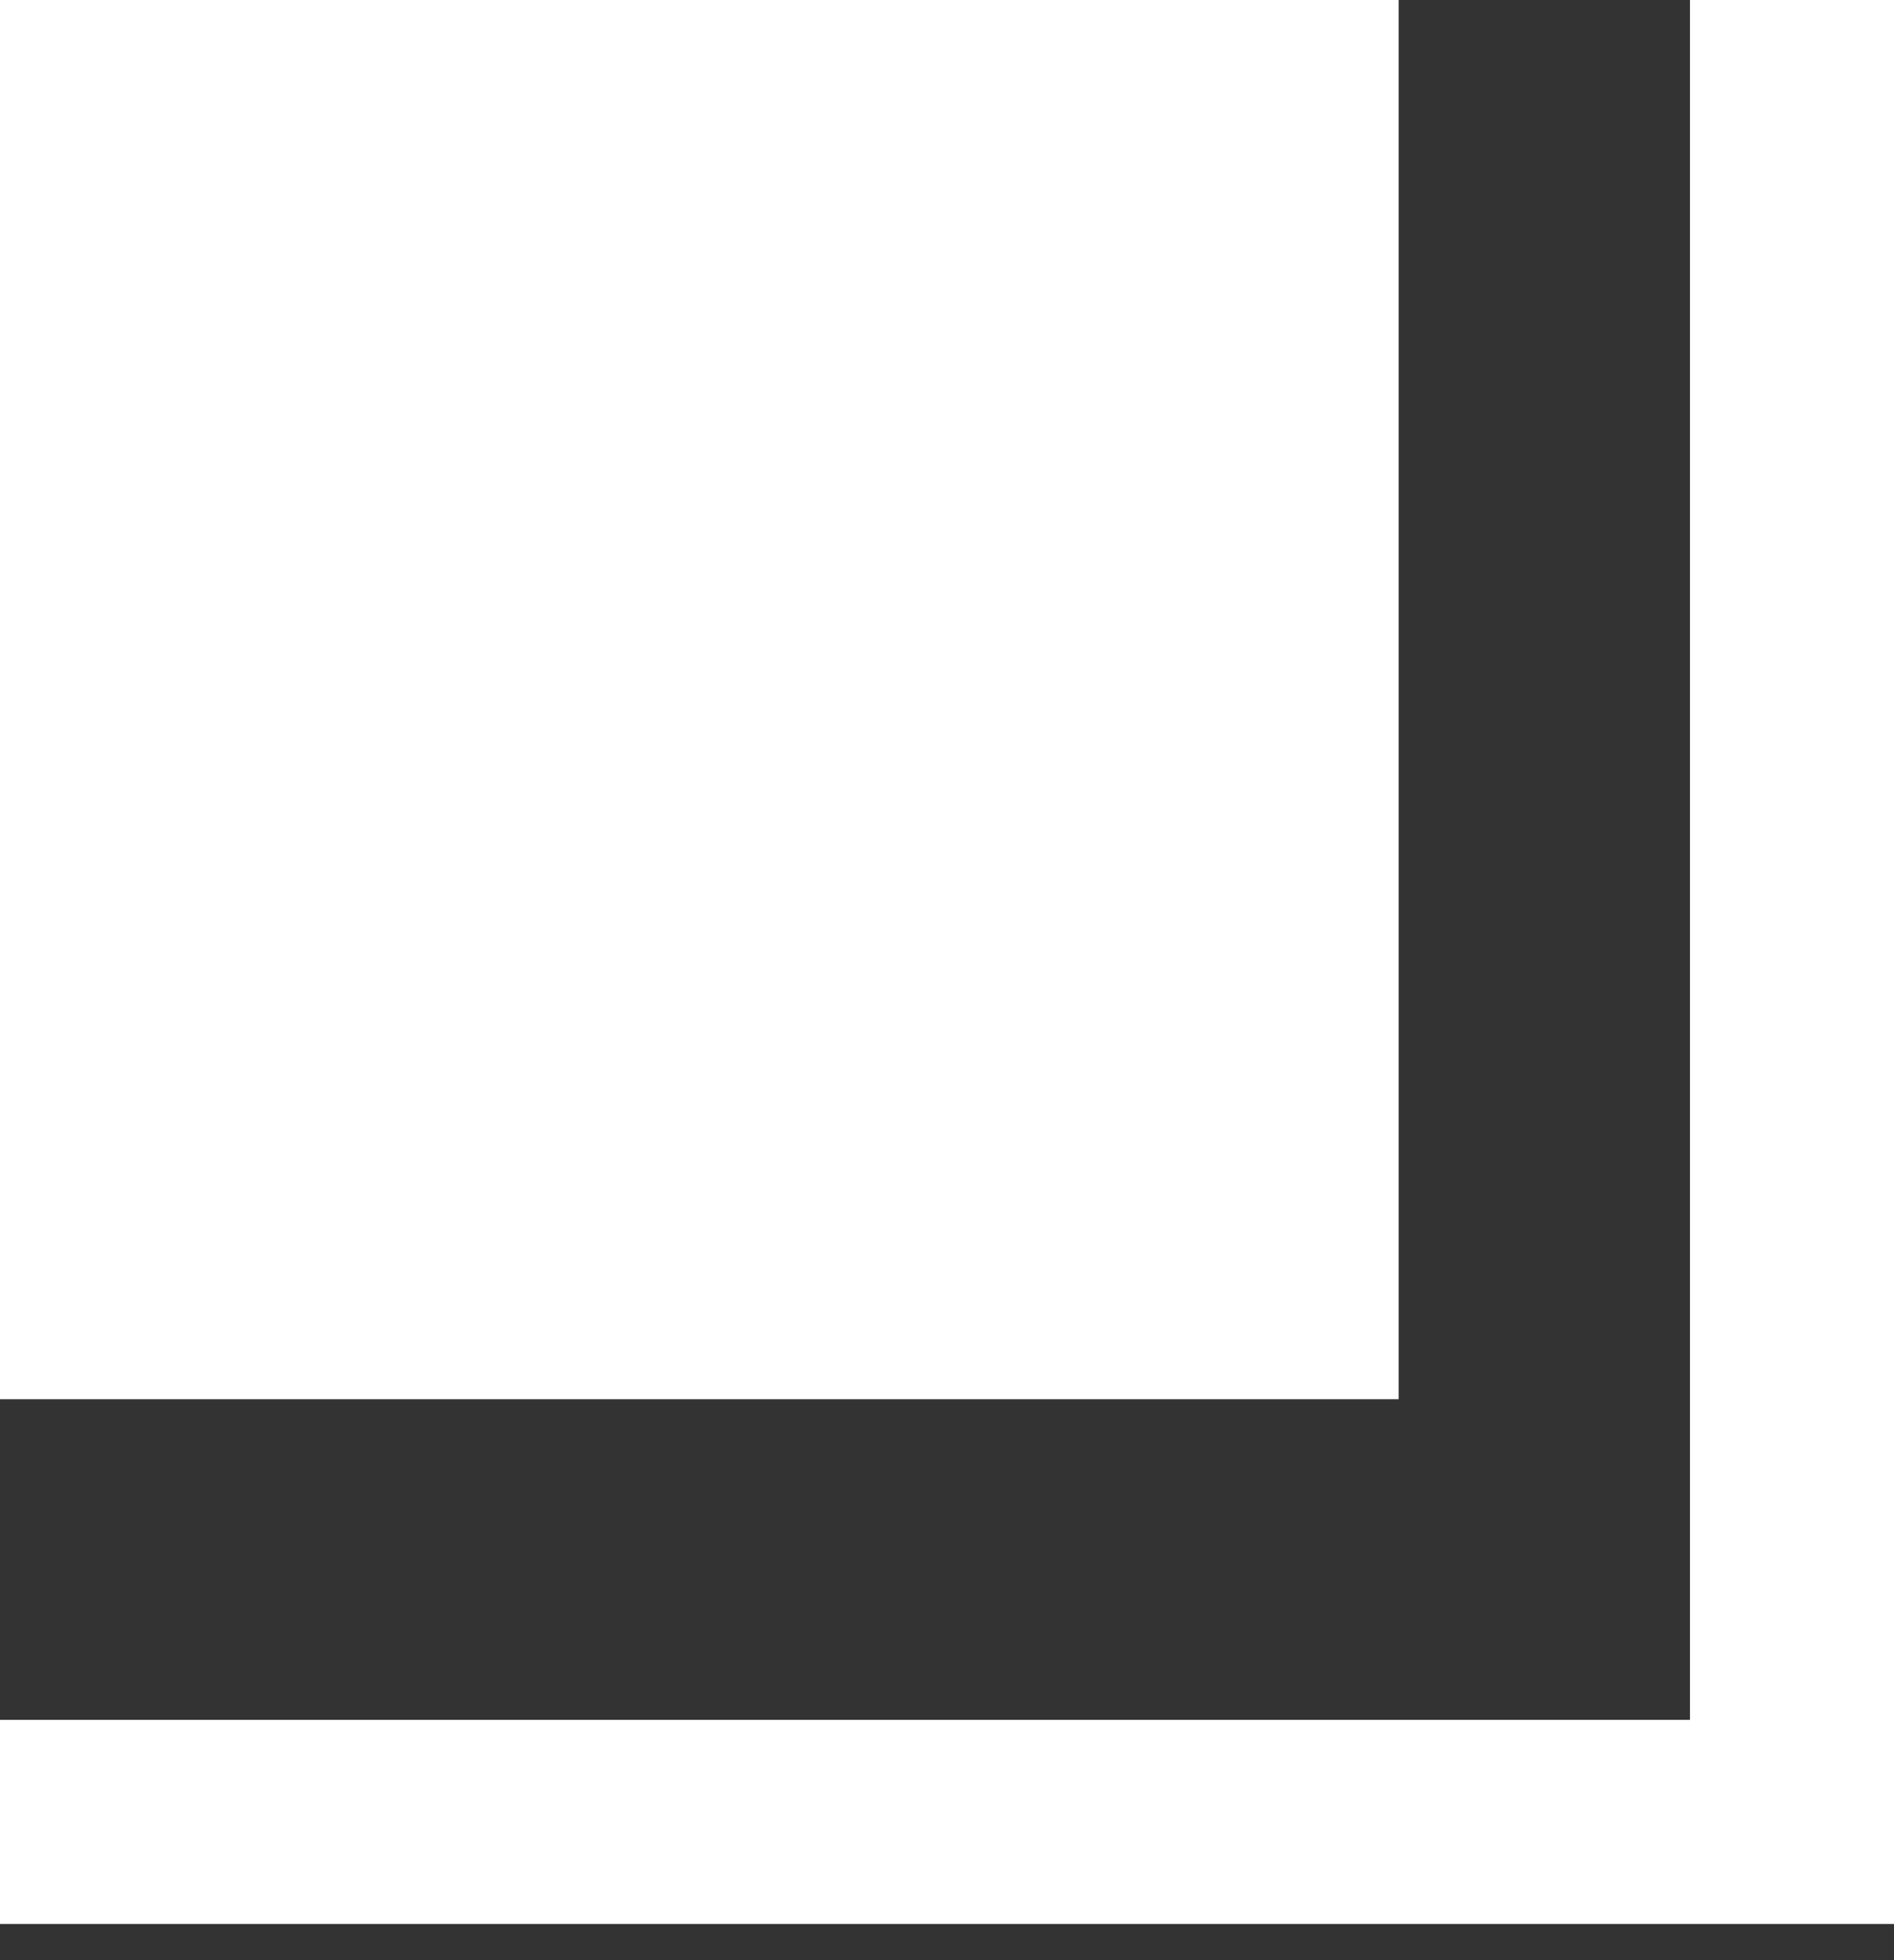 <svg width="29" height="30" viewBox="0 0 29 30" fill="none" xmlns="http://www.w3.org/2000/svg">
<rect x="0" y="0" width="29" height="30" fill="#333333" stroke="none"/>
<rect width="21.415" height="21.415" fill="white"/>
<path fill-rule="evenodd" clip-rule="evenodd" d="M25.877 0V26.323H0V29.446H25.877H29V0H25.877Z" fill="white"/>
</svg>
